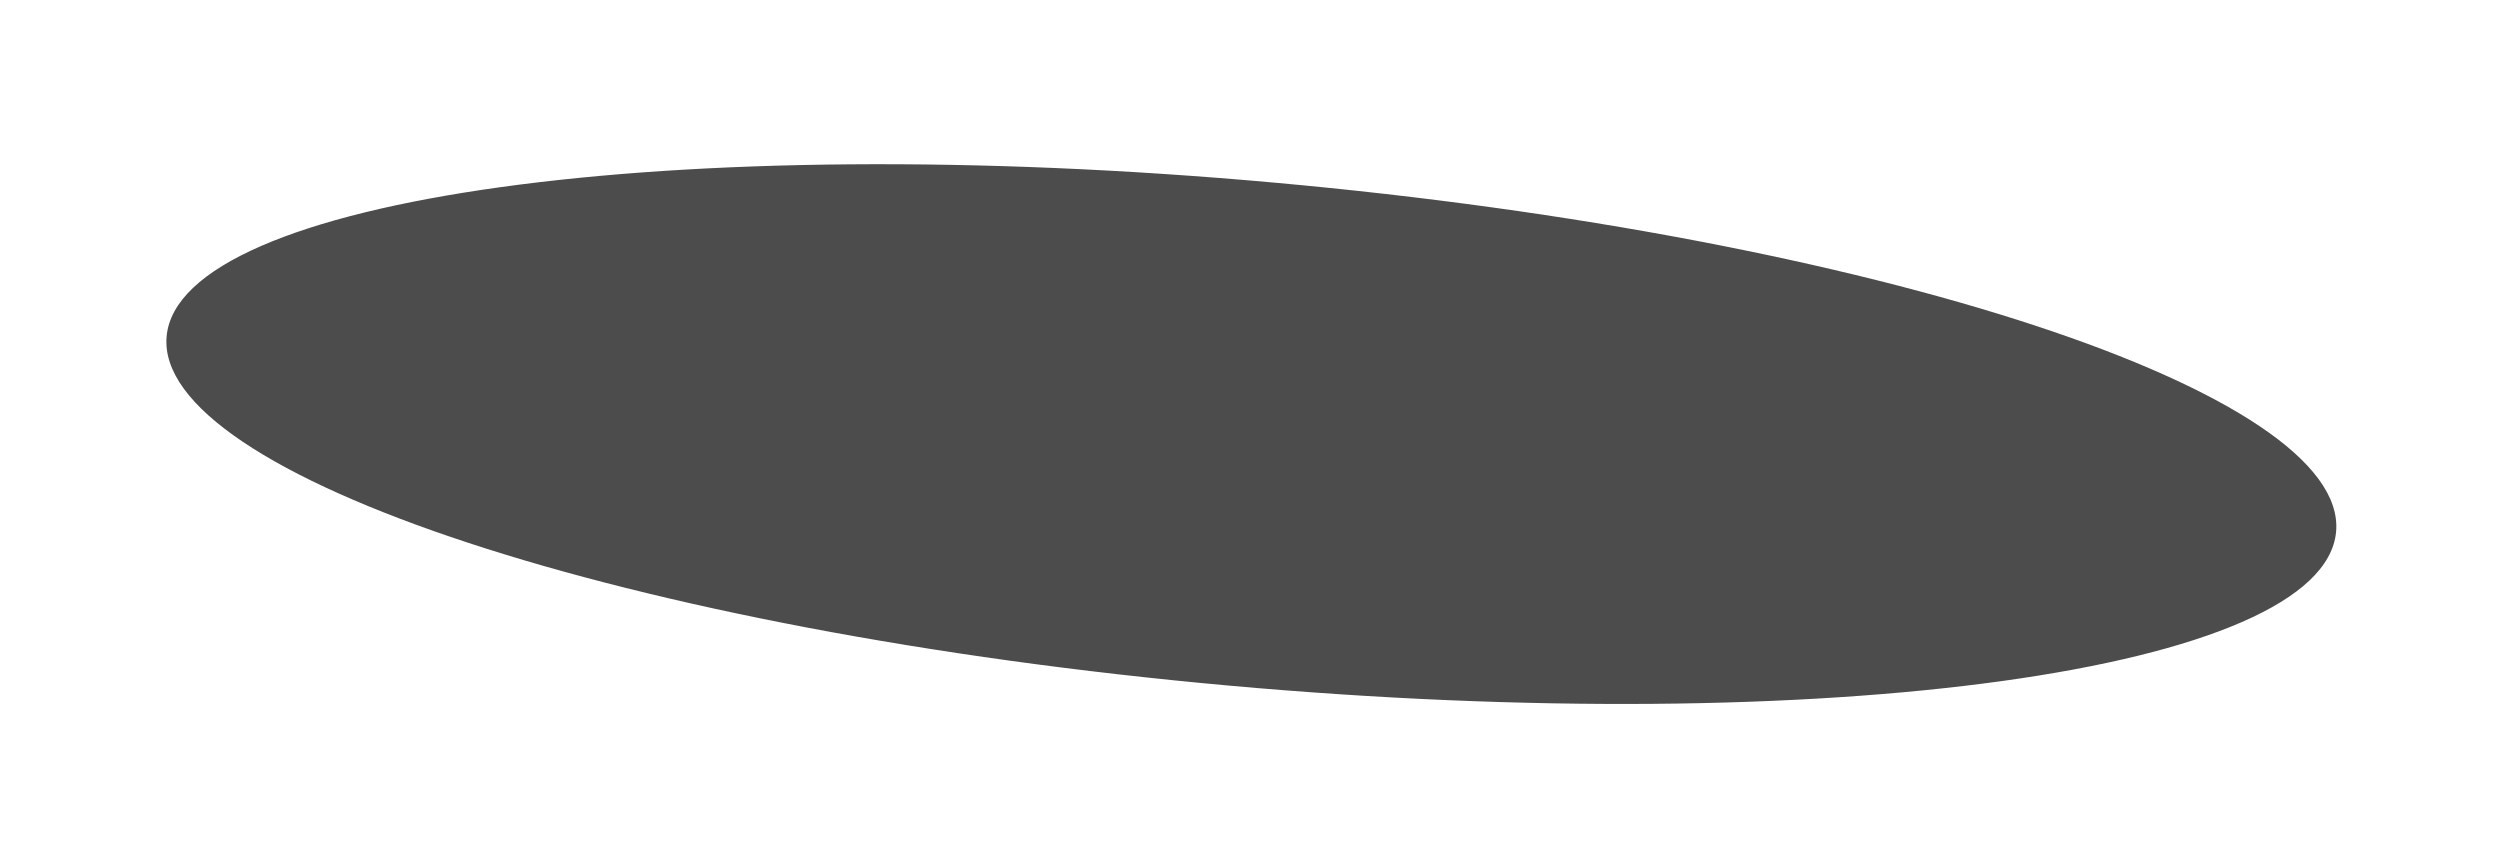 <svg width="766" height="266" viewBox="0 0 766 266" fill="none" xmlns="http://www.w3.org/2000/svg">
<g filter="url(#filter0_f_849_65)">
<path d="M715.777 162.965C711.881 205.517 559.919 226.598 376.361 210.052C192.803 193.505 47.158 145.597 51.055 103.046C54.951 60.495 206.913 39.413 390.471 55.96C574.029 72.506 719.674 120.414 715.777 162.965Z" fill="black" fill-opacity="0.7"/>
</g>
<defs>
<filter id="filter0_f_849_65" x="0.979" y="0.317" width="764.875" height="265.376" filterUnits="userSpaceOnUse" color-interpolation-filters="sRGB">
<feFlood flood-opacity="0" result="BackgroundImageFix"/>
<feBlend mode="normal" in="SourceGraphic" in2="BackgroundImageFix" result="shape"/>
<feGaussianBlur stdDeviation="25" result="effect1_foregroundBlur_849_65"/>
</filter>
</defs>
</svg>
